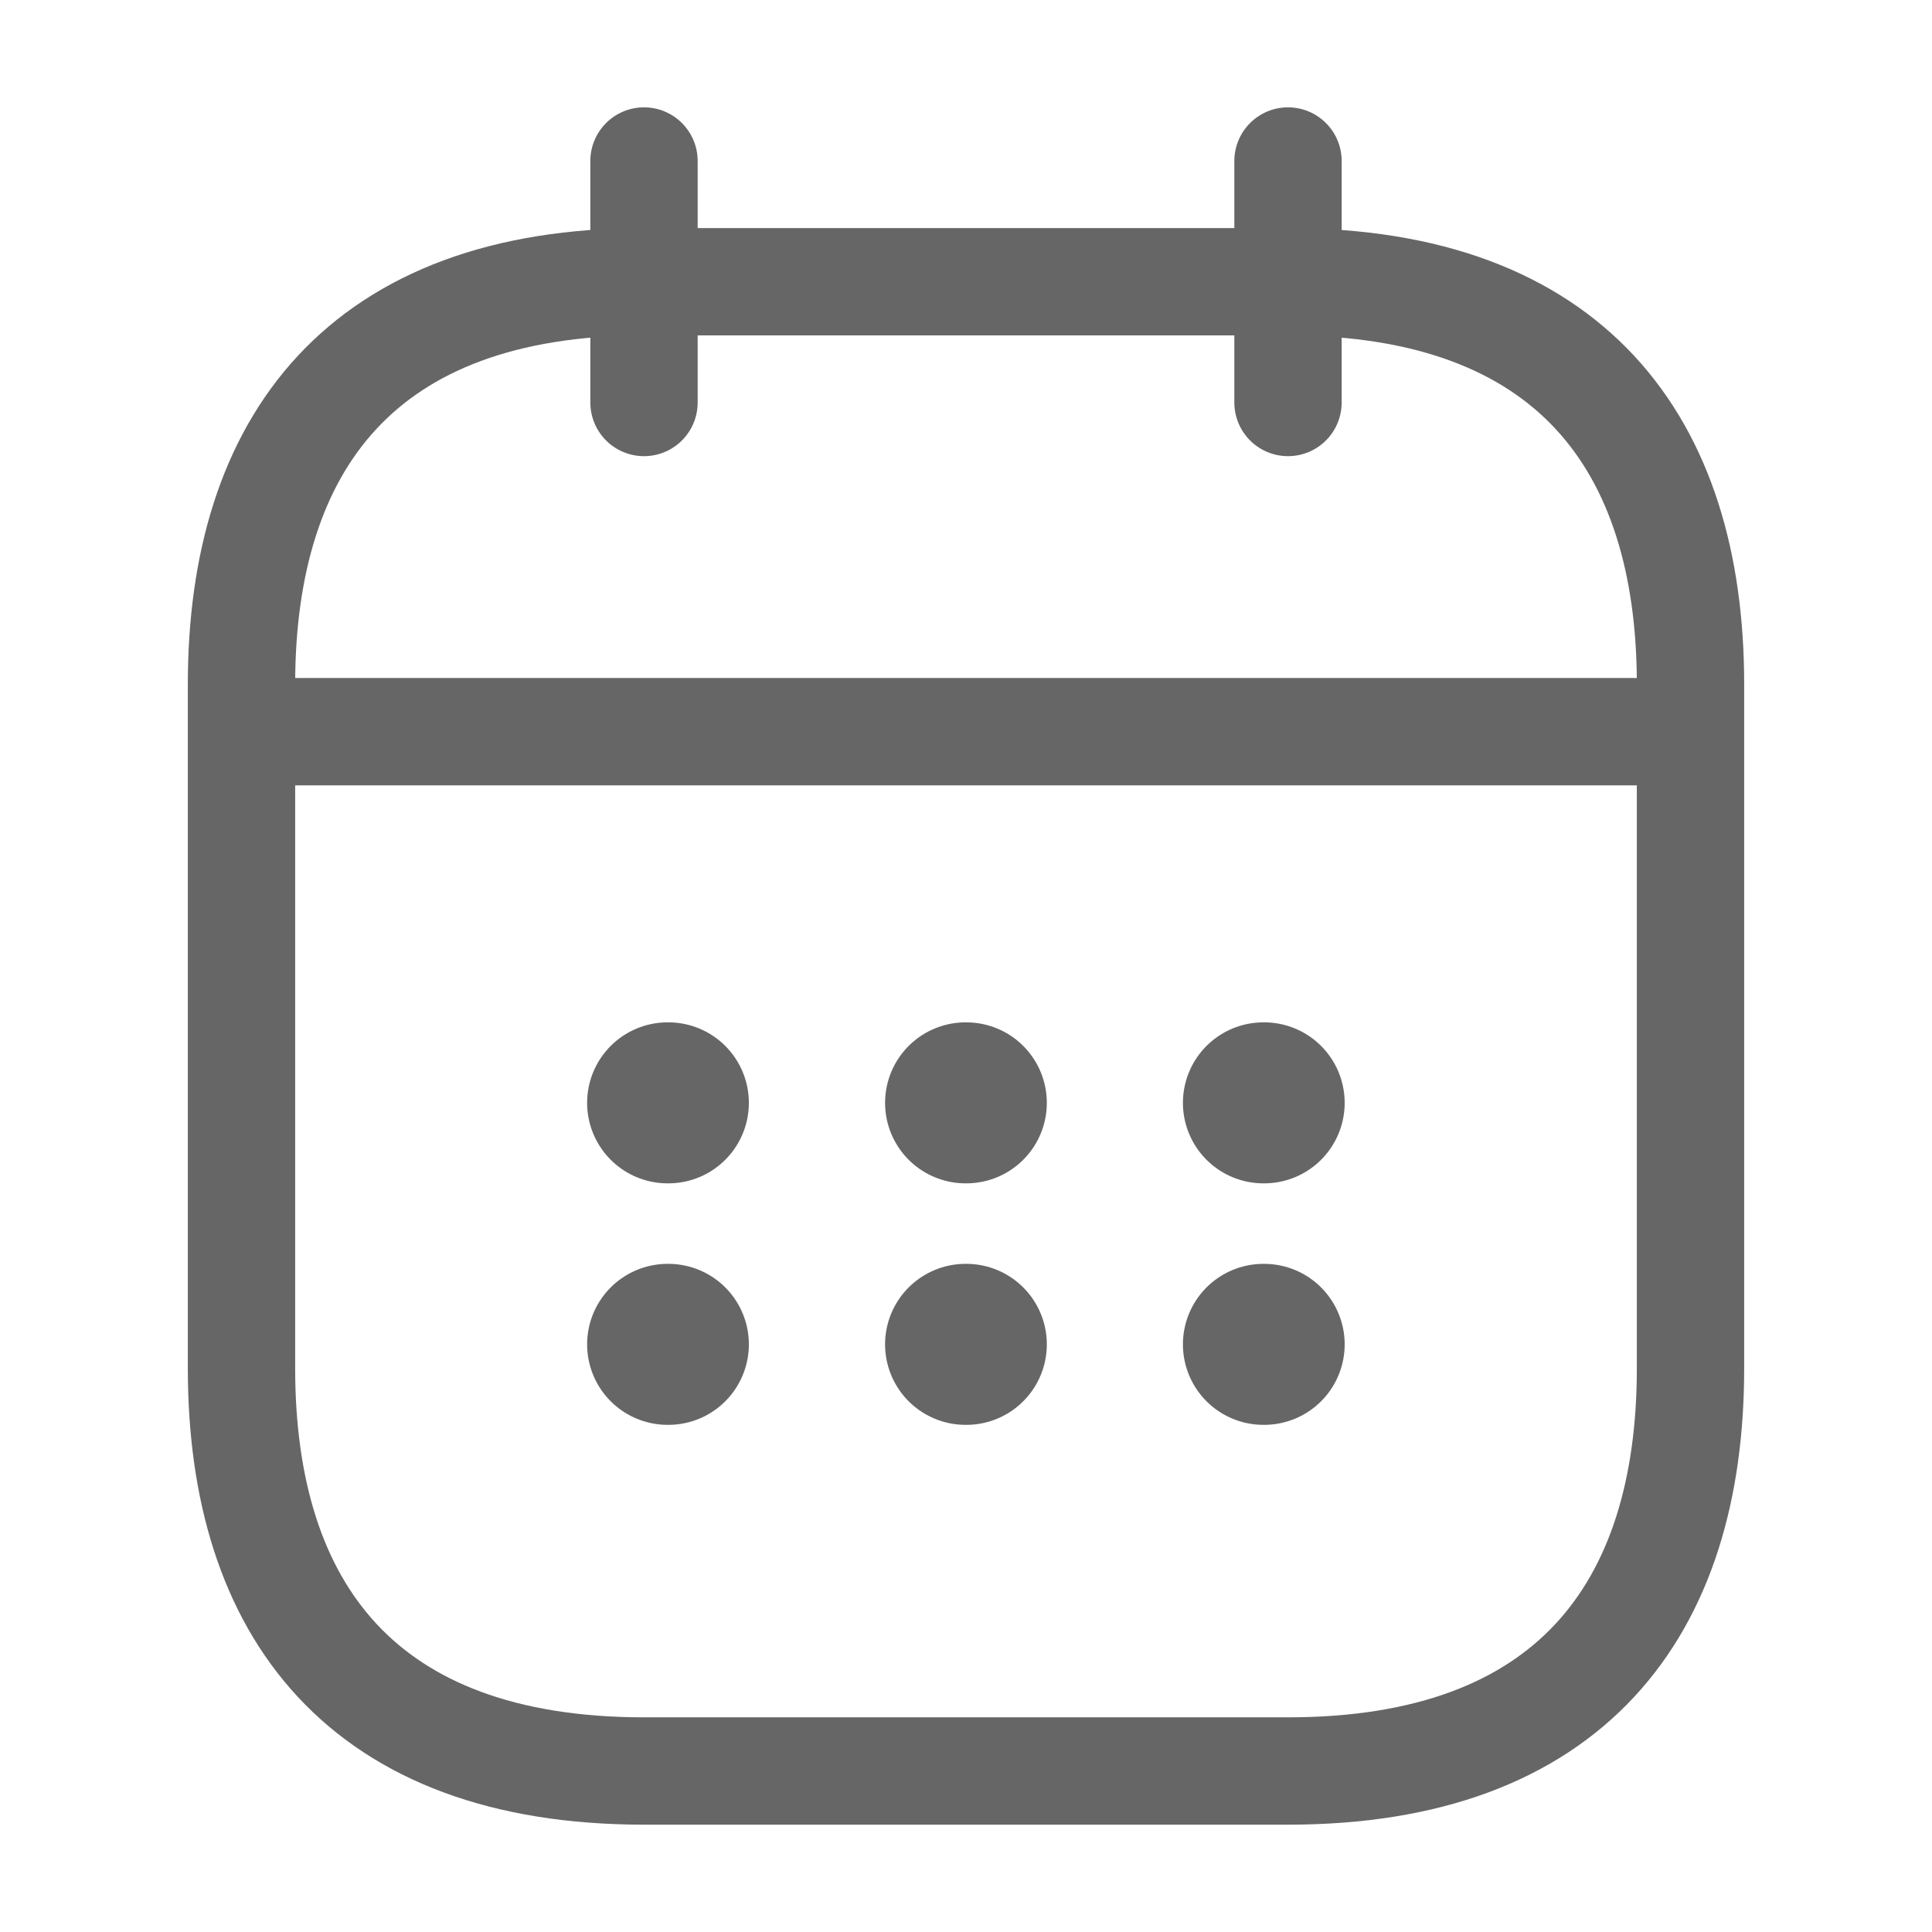 <svg width="18" height="18" viewBox="0 0 18 18" fill="none" xmlns="http://www.w3.org/2000/svg">
<path d="M6 1.5V3.75" stroke="#666666" stroke-miterlimit="10" stroke-linecap="round" stroke-linejoin="round"/>
<path d="M12 1.5V3.75" stroke="#666666" stroke-miterlimit="10" stroke-linecap="round" stroke-linejoin="round"/>
<path d="M2.625 6.817H15.375" stroke="#666666" stroke-miterlimit="10" stroke-linecap="round" stroke-linejoin="round"/>
<path d="M15.75 6.375V12.75C15.75 15 14.625 16.5 12 16.5H6C3.375 16.5 2.25 15 2.25 12.75V6.375C2.25 4.125 3.375 2.625 6 2.625H12C14.625 2.625 15.75 4.125 15.75 6.375Z" stroke="#666666" stroke-miterlimit="10" stroke-linecap="round" stroke-linejoin="round"/>
<path d="M11.771 10.275H11.778" stroke="#666666" stroke-width="1.5" stroke-linecap="round" stroke-linejoin="round"/>
<path d="M11.771 12.525H11.778" stroke="#666666" stroke-width="1.5" stroke-linecap="round" stroke-linejoin="round"/>
<path d="M8.996 10.275H9.003" stroke="#666666" stroke-width="1.5" stroke-linecap="round" stroke-linejoin="round"/>
<path d="M8.996 12.525H9.003" stroke="#666666" stroke-width="1.5" stroke-linecap="round" stroke-linejoin="round"/>
<path d="M6.22 10.275H6.227" stroke="#666666" stroke-width="1.5" stroke-linecap="round" stroke-linejoin="round"/>
<path d="M6.22 12.525H6.227" stroke="#666666" stroke-width="1.5" stroke-linecap="round" stroke-linejoin="round"/>
</svg>

